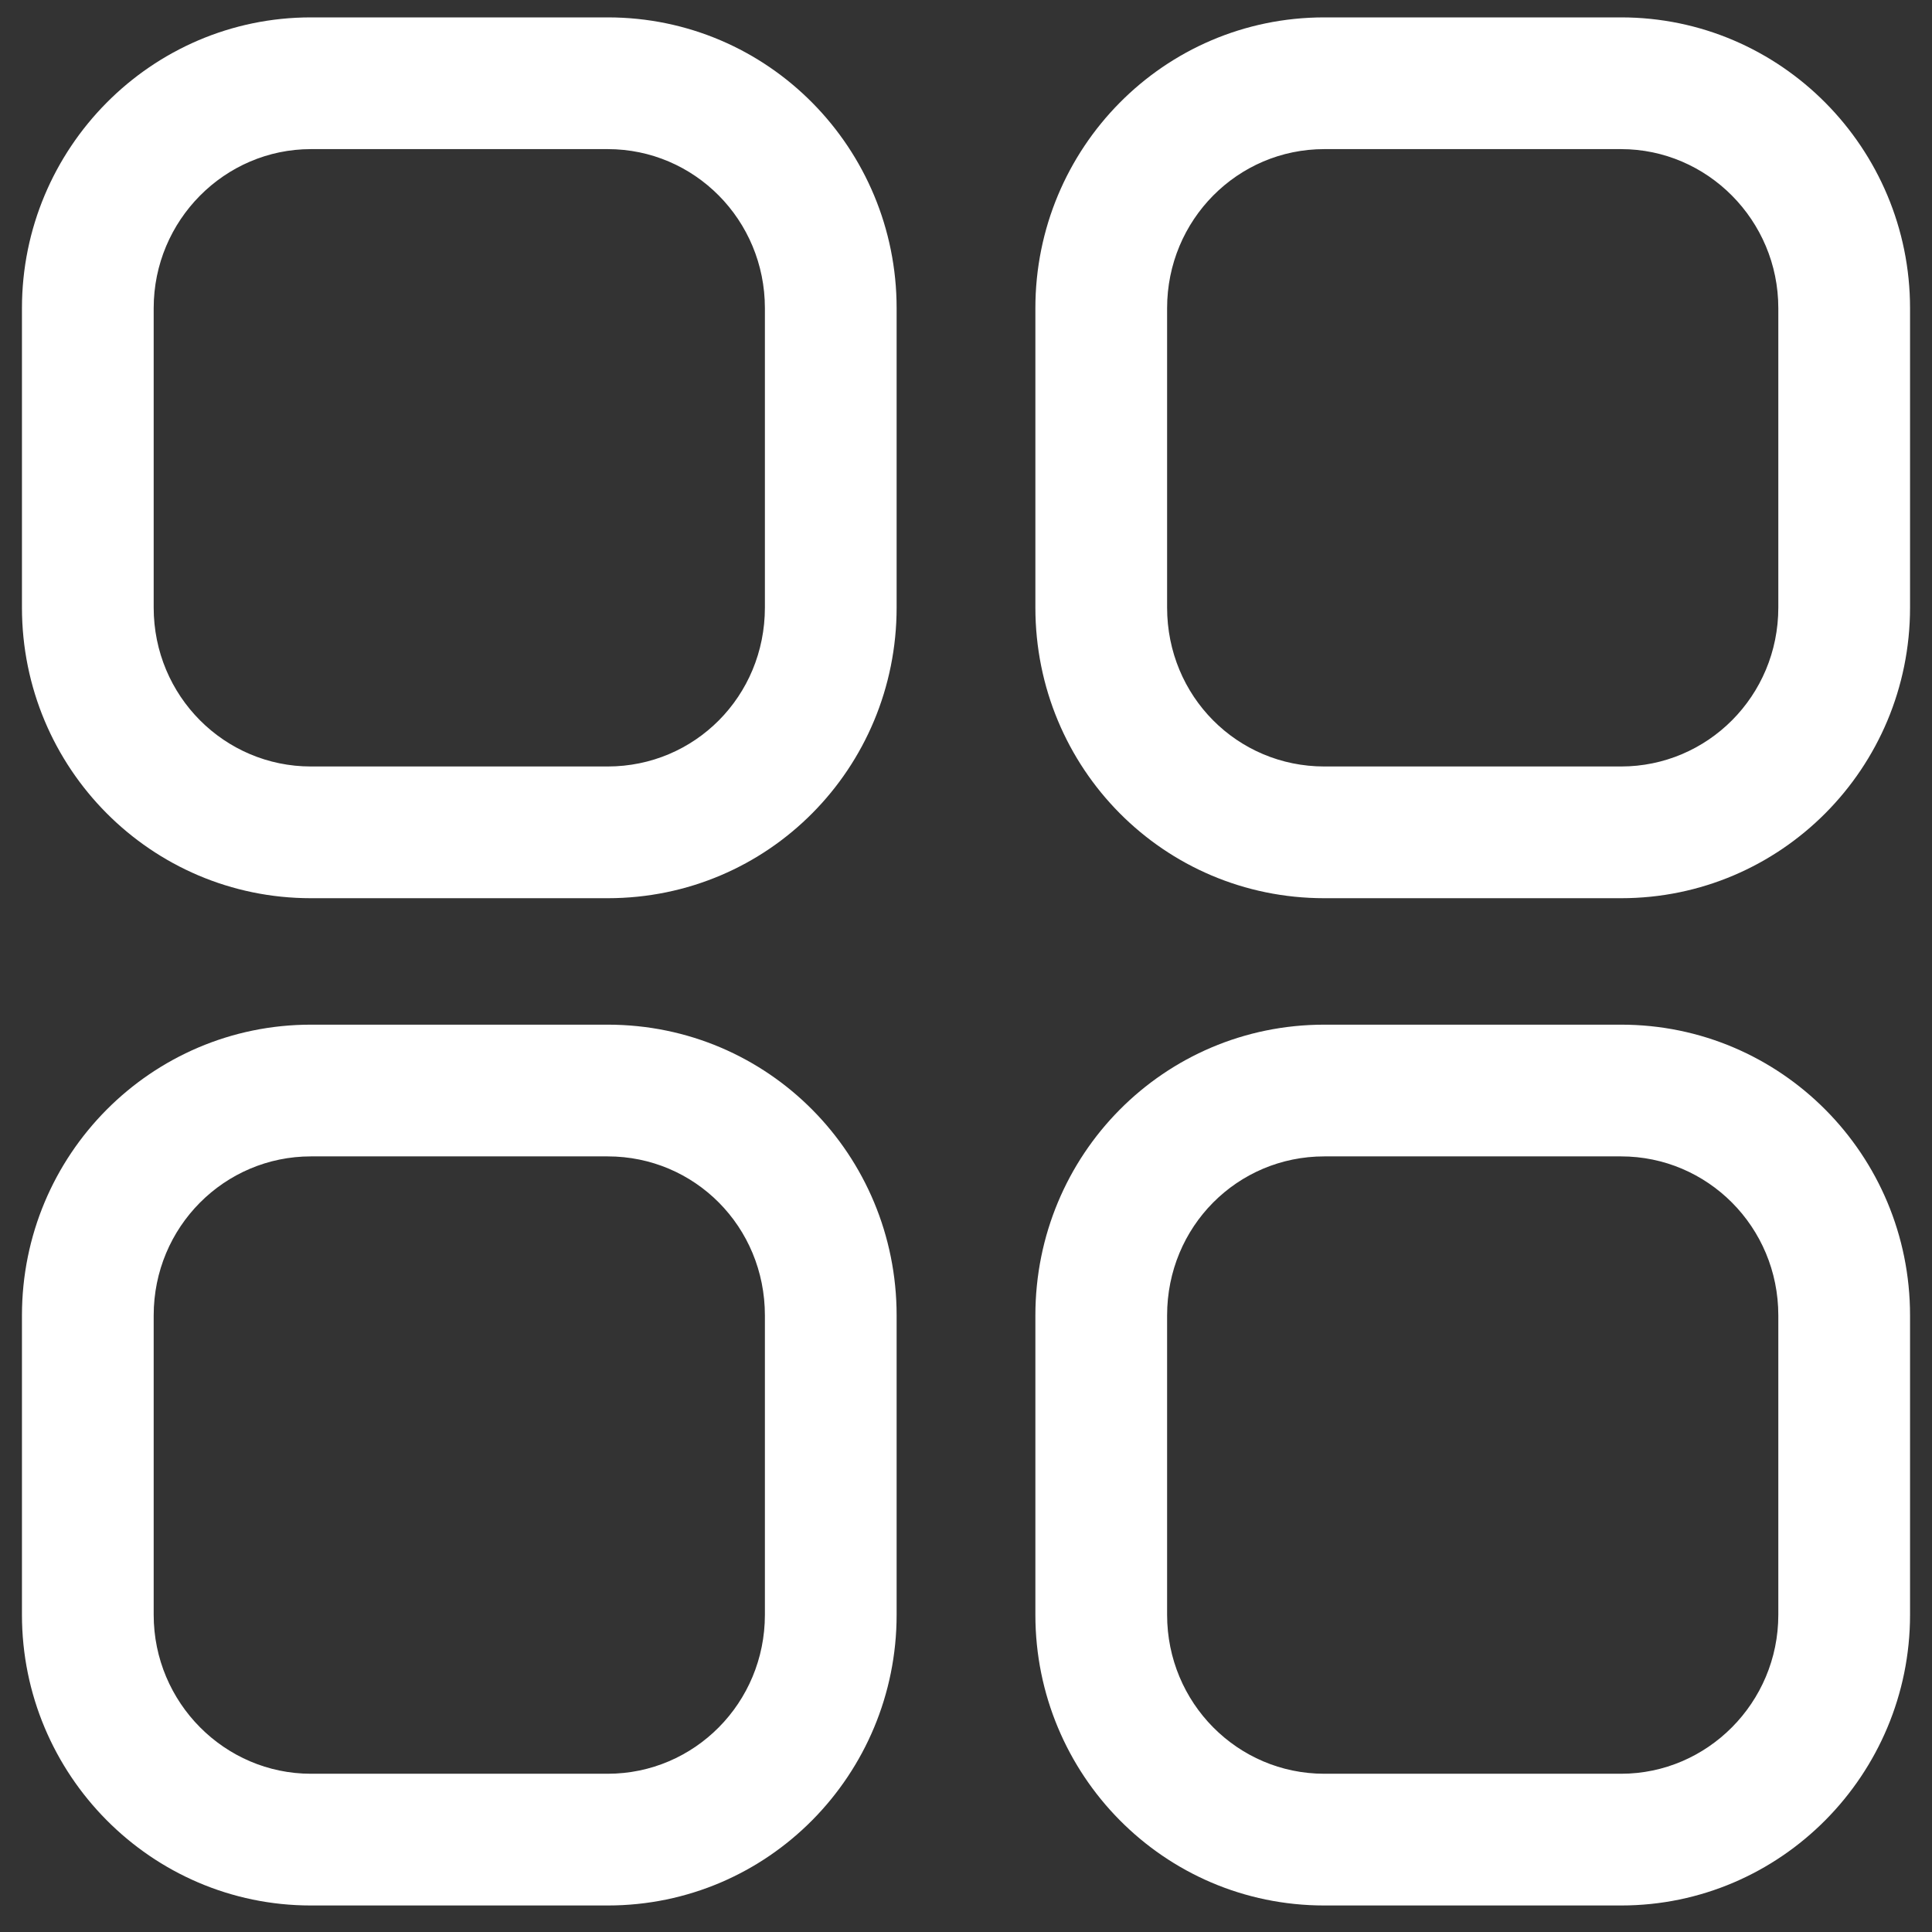 <svg width="22" height="22" viewBox="0 0 22 22" fill="none" xmlns="http://www.w3.org/2000/svg">
<rect x="0" y="0" width="22" height="22" fill="#333333" stroke="none"/>
<path d="M6.92 0.198H3.54V1.698H6.92V0.198ZM10.21 3.509C10.21 1.692 8.752 0.198 6.92 0.198V1.698C7.908 1.698 8.71 2.505 8.71 3.509H10.21ZM10.21 6.918V3.509H8.71V6.918H10.21ZM6.92 10.228C8.75 10.228 10.21 8.747 10.21 6.918H8.71C8.71 7.93 7.91 8.728 6.92 8.728V10.228ZM3.54 10.228H6.92V8.728H3.54V10.228ZM0.25 6.918C0.25 8.749 1.722 10.228 3.54 10.228V8.728C2.558 8.728 1.75 7.928 1.75 6.918H0.25ZM0.25 3.509V6.918H1.75V3.509H0.25ZM3.54 0.198C1.72 0.198 0.25 1.69 0.25 3.509H1.75C1.75 2.507 2.56 1.698 3.54 1.698V0.198ZM6.92 11.668H3.54V13.168H6.92V11.668ZM10.21 14.979C10.21 13.151 8.75 11.668 6.92 11.668V13.168C7.91 13.168 8.71 13.967 8.71 14.979H10.21ZM10.21 18.388V14.979H8.71V18.388H10.21ZM6.92 21.698C8.752 21.698 10.21 20.204 10.21 18.388H8.71C8.71 19.391 7.908 20.198 6.92 20.198V21.698ZM3.54 21.698H6.92V20.198H3.54V21.698ZM0.25 18.388C0.25 20.206 1.72 21.698 3.54 21.698V20.198C2.56 20.198 1.75 19.39 1.75 18.388H0.25ZM0.25 14.979V18.388H1.75V14.979H0.25ZM3.54 11.668C1.722 11.668 0.25 13.149 0.25 14.979H1.75C1.75 13.969 2.558 13.168 3.54 13.168V11.668ZM15.08 1.698H18.46V0.198H15.08V1.698ZM13.29 3.509C13.29 2.505 14.092 1.698 15.08 1.698V0.198C13.248 0.198 11.79 1.692 11.79 3.509H13.29ZM13.29 6.918V3.509H11.79V6.918H13.29ZM15.08 8.728C14.09 8.728 13.29 7.93 13.29 6.918H11.79C11.79 8.747 13.25 10.228 15.08 10.228V8.728ZM18.46 8.728H15.08V10.228H18.46V8.728ZM20.25 6.918C20.25 7.928 19.442 8.728 18.46 8.728V10.228C20.278 10.228 21.75 8.749 21.75 6.918H20.25ZM20.25 3.509V6.918H21.75V3.509H20.25ZM18.46 1.698C19.44 1.698 20.25 2.507 20.25 3.509H21.75C21.75 1.69 20.28 0.198 18.46 0.198V1.698ZM18.46 11.668H15.08V13.168H18.46V11.668ZM21.75 14.979C21.75 13.149 20.279 11.668 18.46 11.668V13.168C19.442 13.168 20.25 13.969 20.25 14.979H21.75ZM21.75 18.388V14.979H20.25V18.388H21.75ZM18.46 21.698C20.28 21.698 21.75 20.206 21.75 18.388H20.25C20.25 19.39 19.44 20.198 18.46 20.198V21.698ZM15.08 21.698H18.46V20.198H15.08V21.698ZM11.79 18.388C11.79 20.204 13.248 21.698 15.08 21.698V20.198C14.092 20.198 13.29 19.391 13.29 18.388H11.79ZM11.79 14.979V18.388H13.29V14.979H11.79ZM15.08 11.668C13.25 11.668 11.79 13.151 11.79 14.979H13.29C13.29 13.967 14.09 13.168 15.08 13.168V11.668Z" fill="white"/>
</svg>
